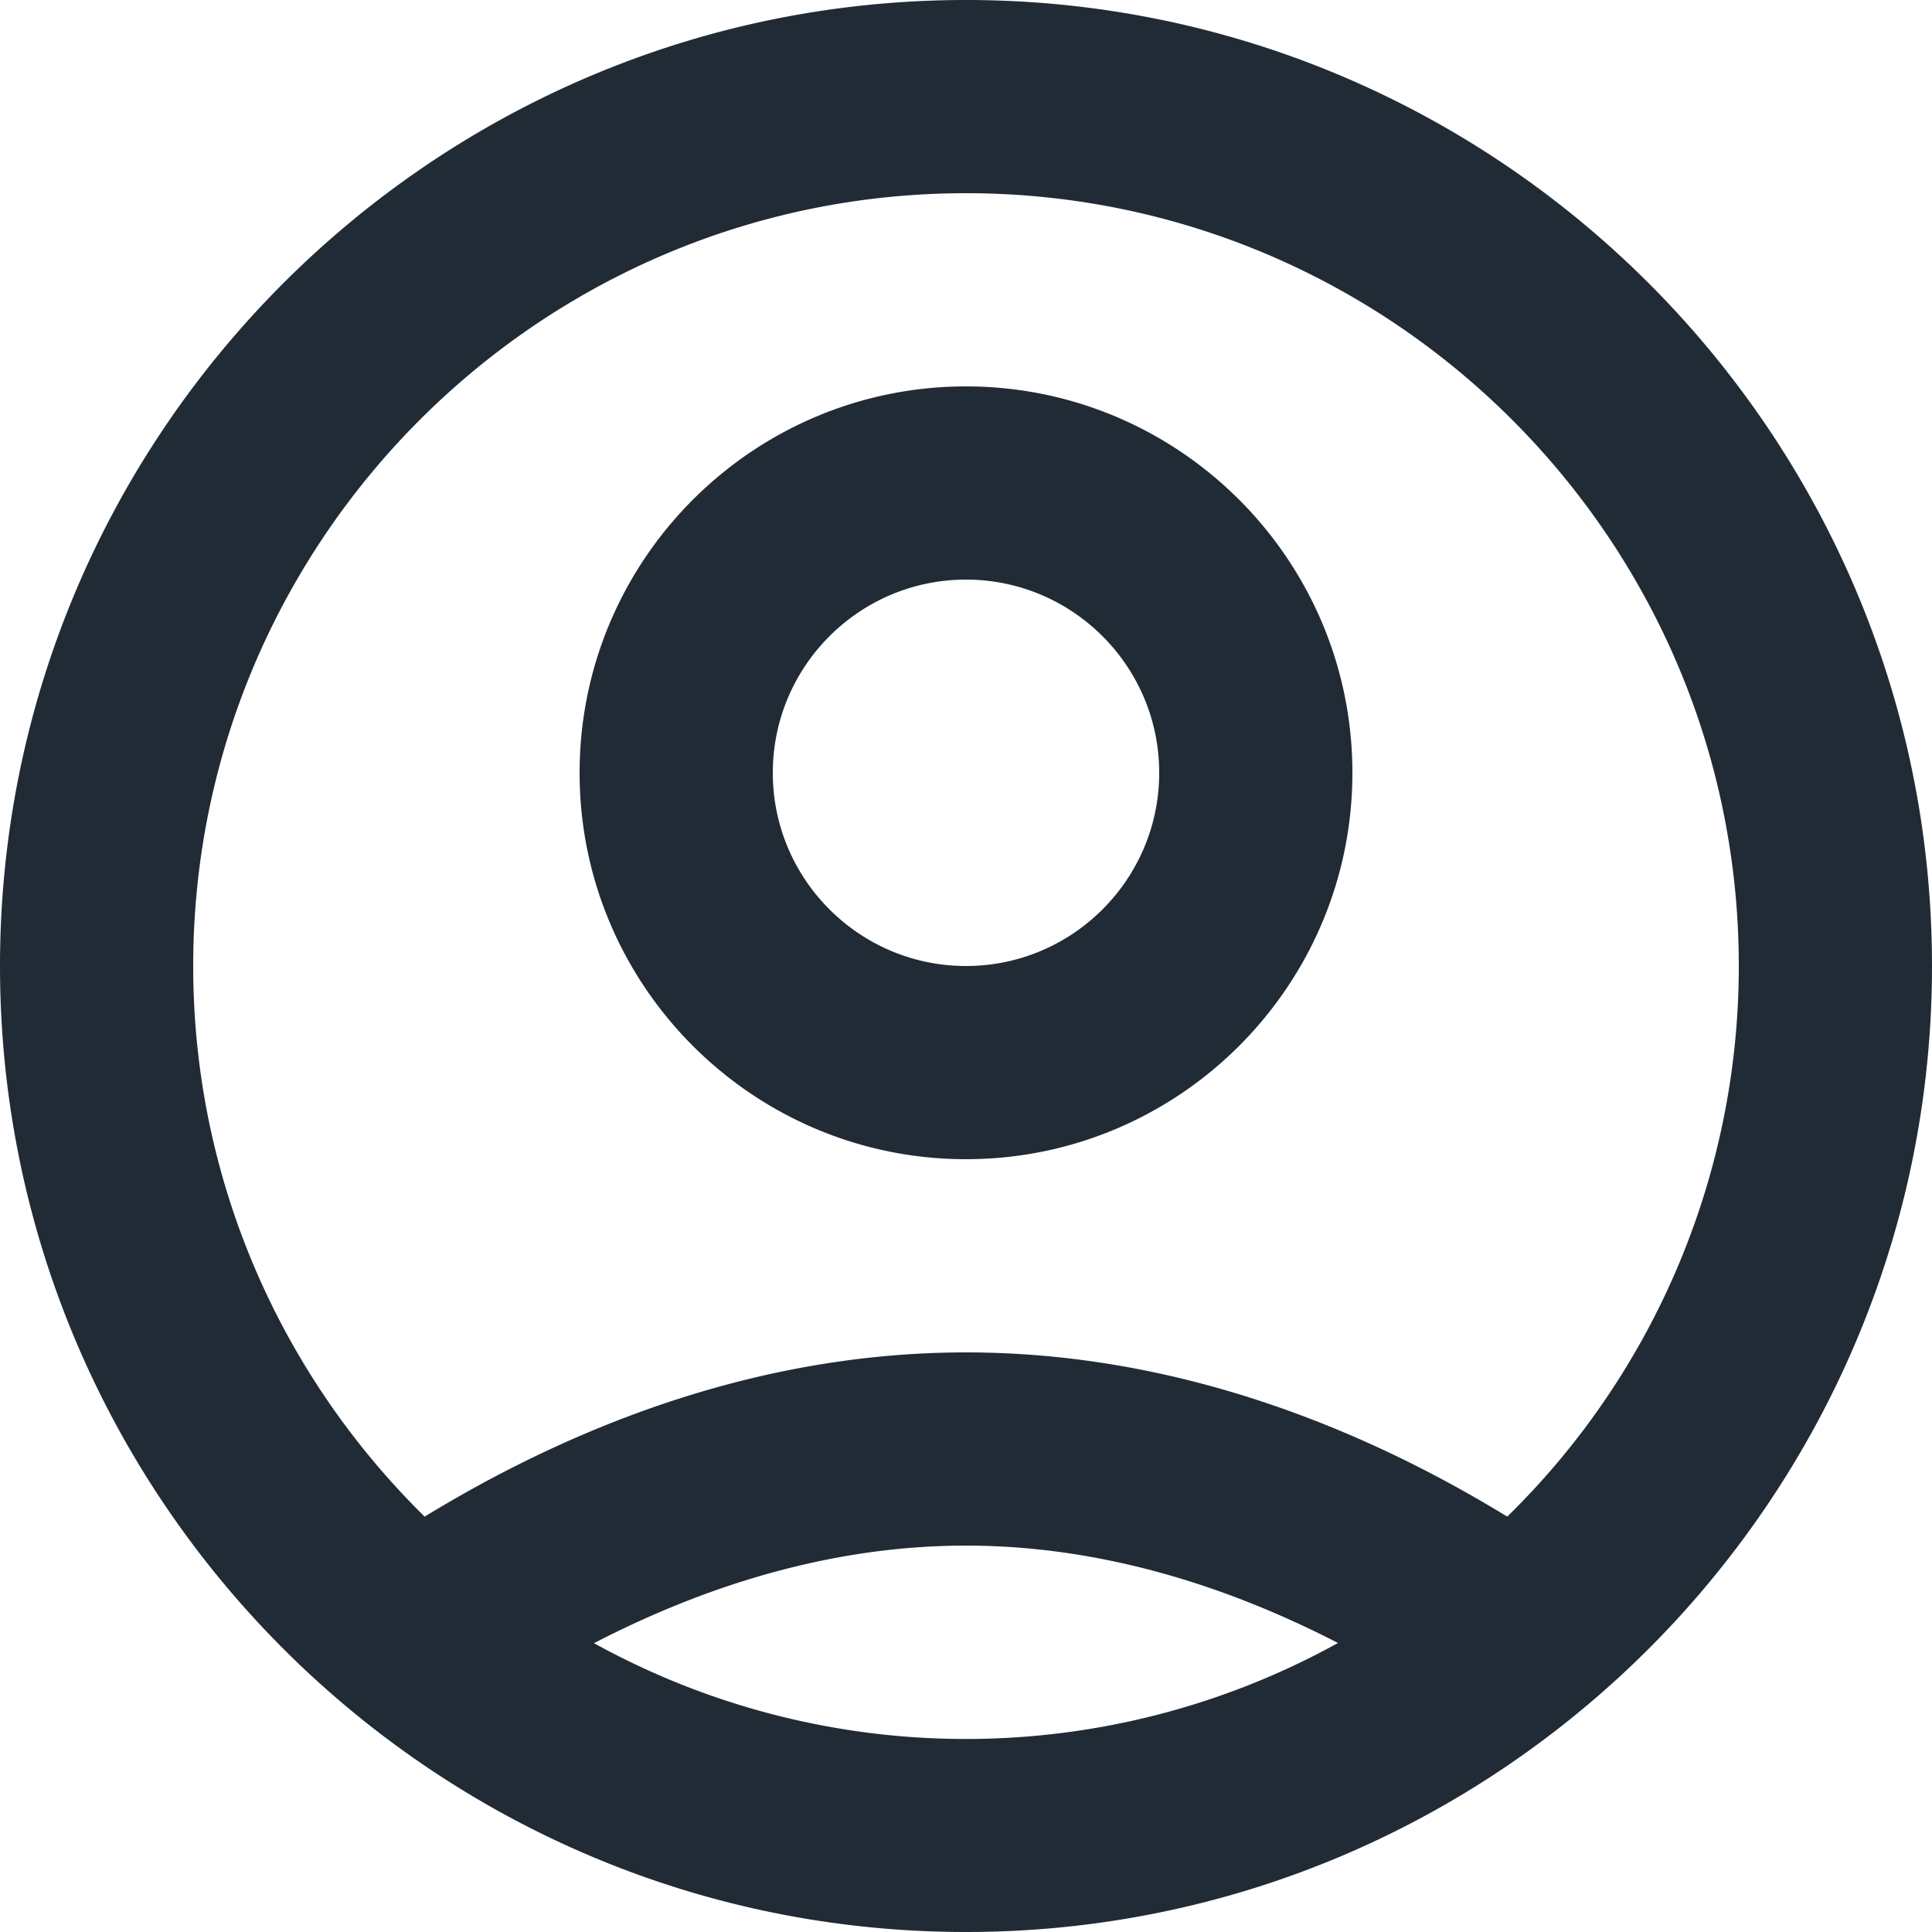<svg xmlns="http://www.w3.org/2000/svg" viewBox="0 0 20 20"><path d="M10 0c5.514 0 10 4.486 10 10 0 5.513-4.486 10-10 10S0 15.513 0 10C0 4.486 4.486 0 10 0zm5.603 15.7A7.97 7.97 0 0 0 18 10c0-4.41-3.589-8-8-8s-8 3.59-8 8c0 2.23.919 4.248 2.396 5.7C5.801 14.842 7.744 14 10 14c2.257 0 4.199.841 5.603 1.7zm-9.454 1.31a7.965 7.965 0 0 0 7.702-.002C12.782 16.458 11.464 16 10 16c-1.463 0-2.782.457-3.851 1.01zM10 4c2.206 0 4 1.794 4 4s-1.794 4-4 4-4-1.794-4-4 1.794-4 4-4zm0 6c1.103 0 2-.897 2-2s-.897-2-2-2-2 .897-2 2 .897 2 2 2z" fill="#212B36"/></svg>
